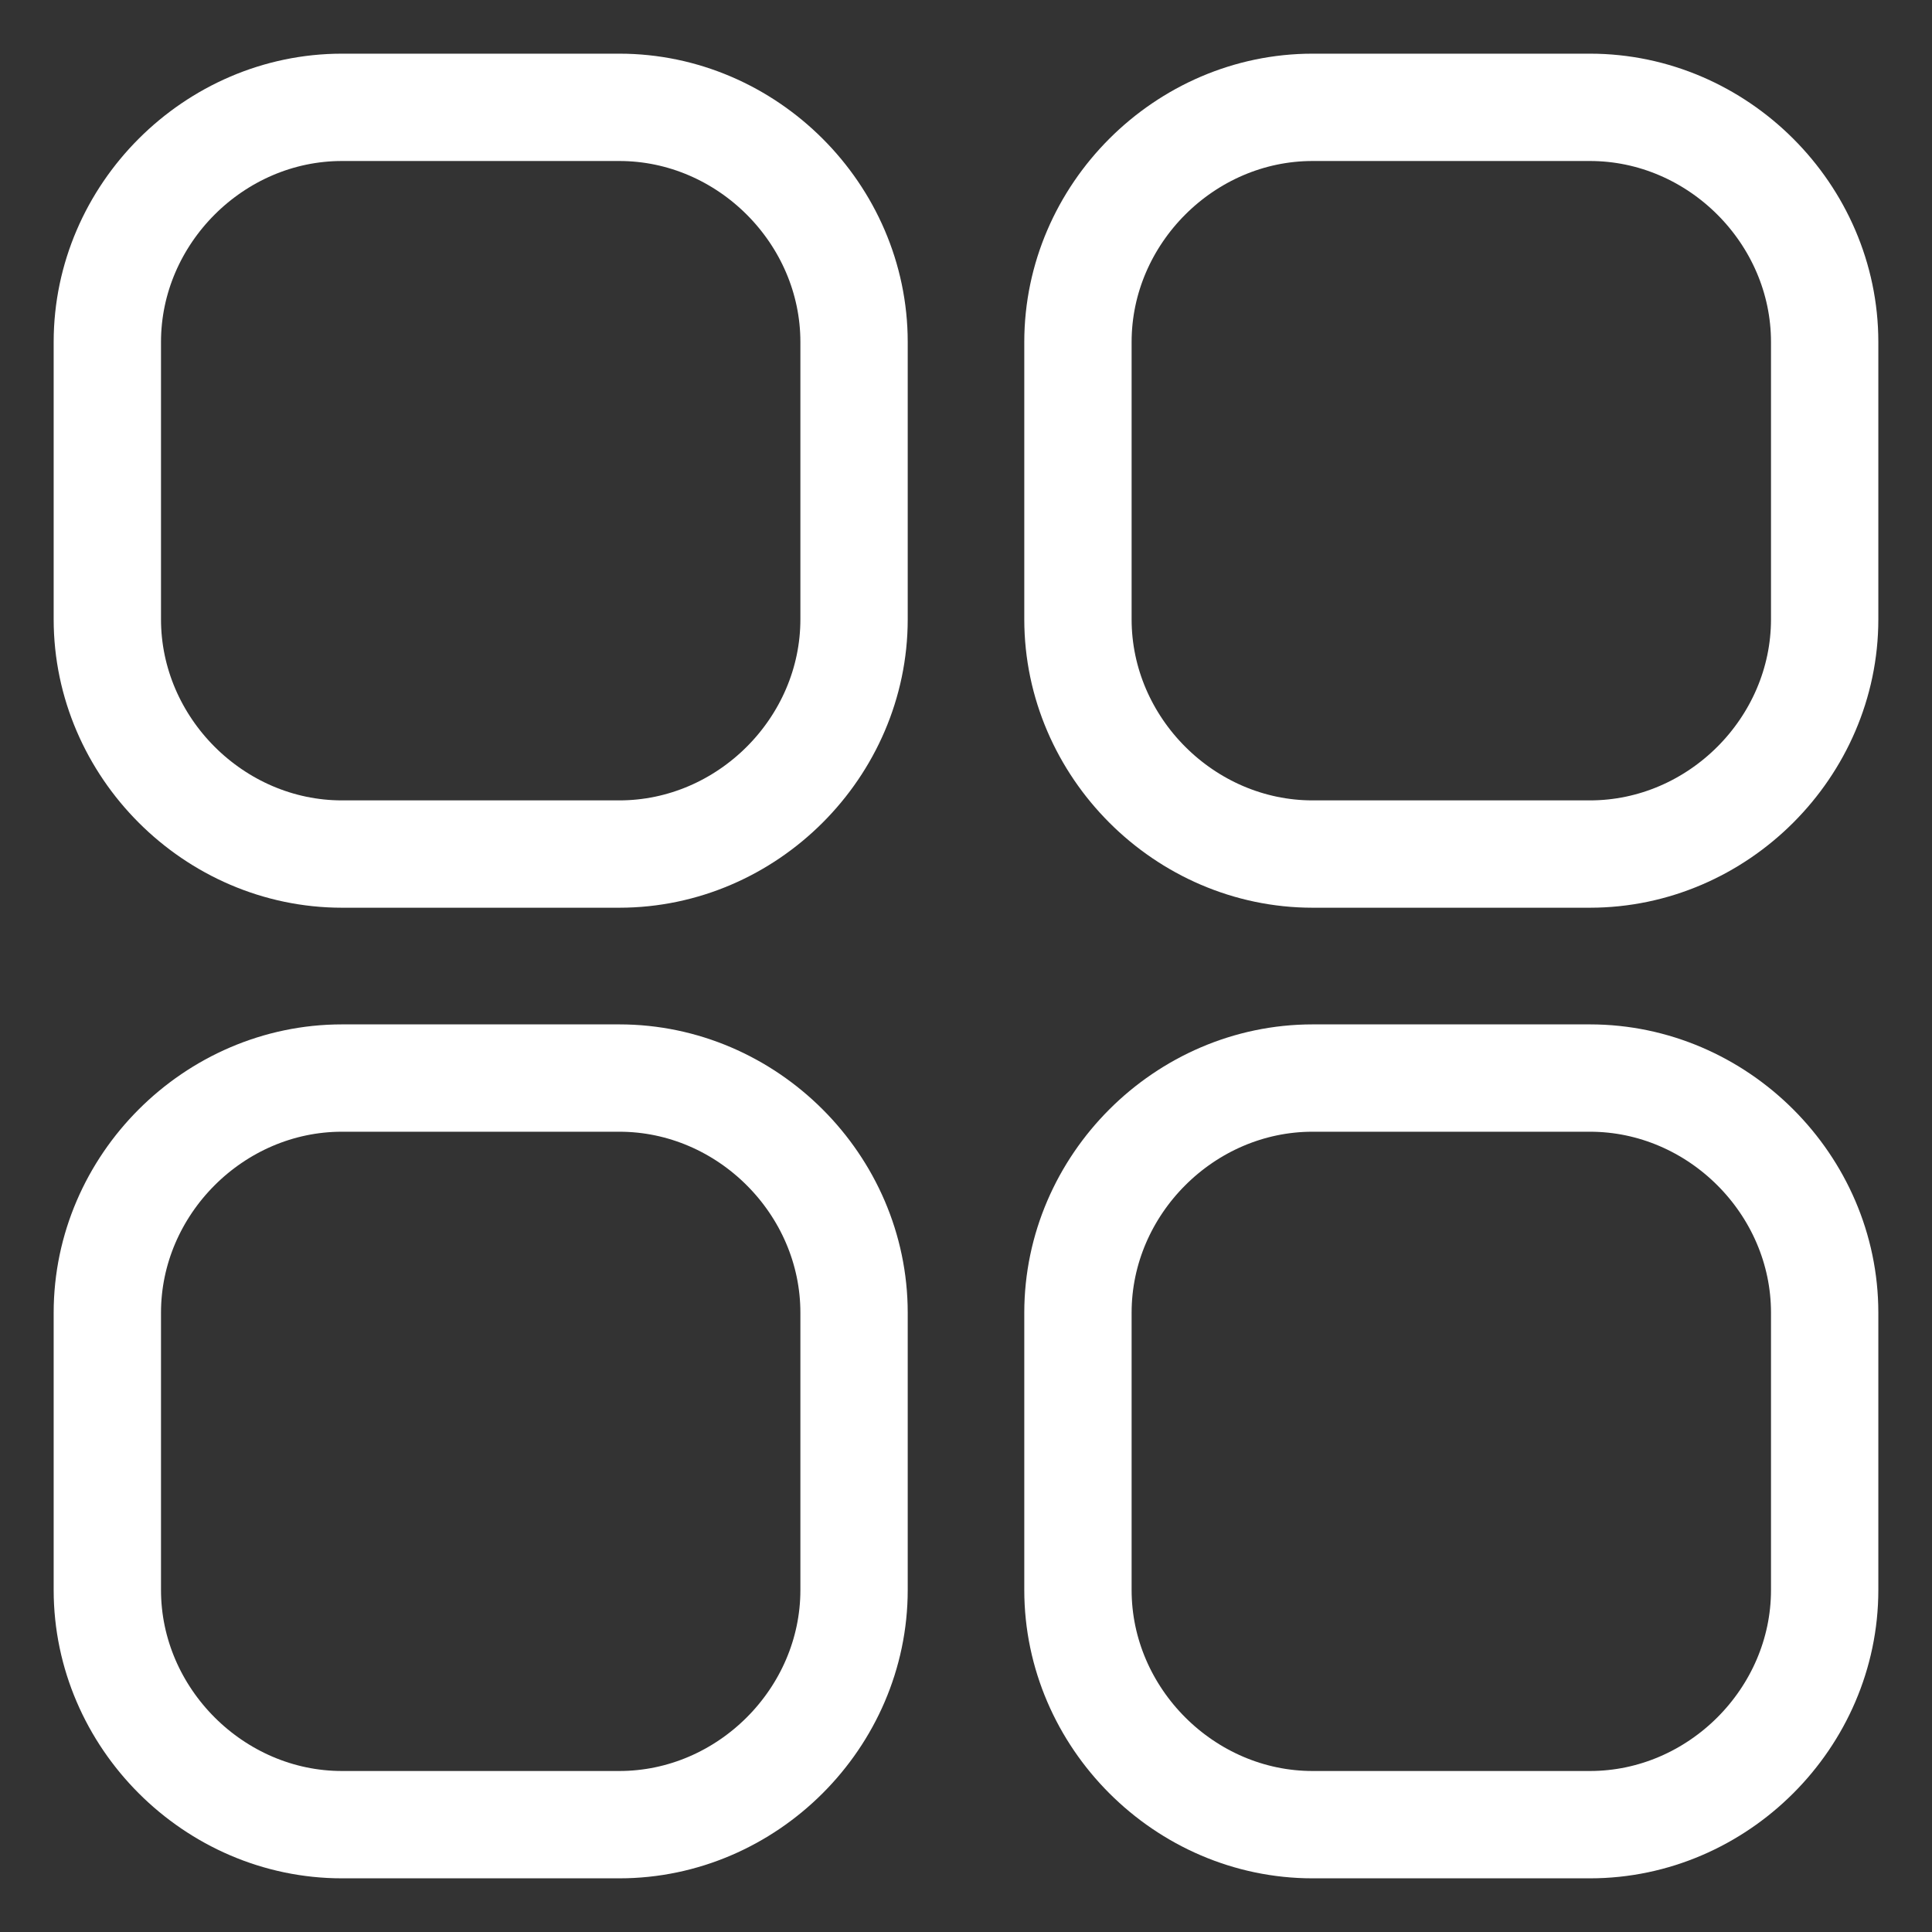 <svg width="18" height="18" viewBox="0 0 18 18" fill="none" xmlns="http://www.w3.org/2000/svg">
<rect x="0" y="0" width="18" height="18" fill="#333333" stroke="none"/>
<path d="M5.77 7.957H3.186C1.994 7.957 1 6.963 1 5.77V3.186C1 1.994 1.994 1 3.186 1H5.77C6.963 1 7.957 1.994 7.957 3.186V5.77C7.957 6.963 6.963 7.957 5.77 7.957Z" stroke="white" stroke-miterlimit="10"/>
<path d="M14.813 7.957H12.229C11.037 7.957 10.043 6.963 10.043 5.77V3.186C10.043 1.994 11.037 1 12.229 1H14.813C16.006 1 17 1.994 17 3.186V5.77C17 6.963 16.006 7.957 14.813 7.957Z" stroke="white" stroke-miterlimit="10"/>
<path d="M5.77 17H3.186C1.994 17 1 16.006 1 14.814V12.23C1 11.037 1.994 10.044 3.186 10.044H5.77C6.963 10.044 7.957 11.037 7.957 12.23V14.814C7.957 16.006 6.963 17 5.77 17Z" stroke="white" stroke-miterlimit="10"/>
<path d="M14.813 17H12.229C11.037 17 10.043 16.006 10.043 14.814V12.23C10.043 11.037 11.037 10.044 12.229 10.044H14.813C16.006 10.044 17 11.037 17 12.23V14.814C17 16.006 16.006 17 14.813 17Z" stroke="white" stroke-miterlimit="10"/>
</svg>
